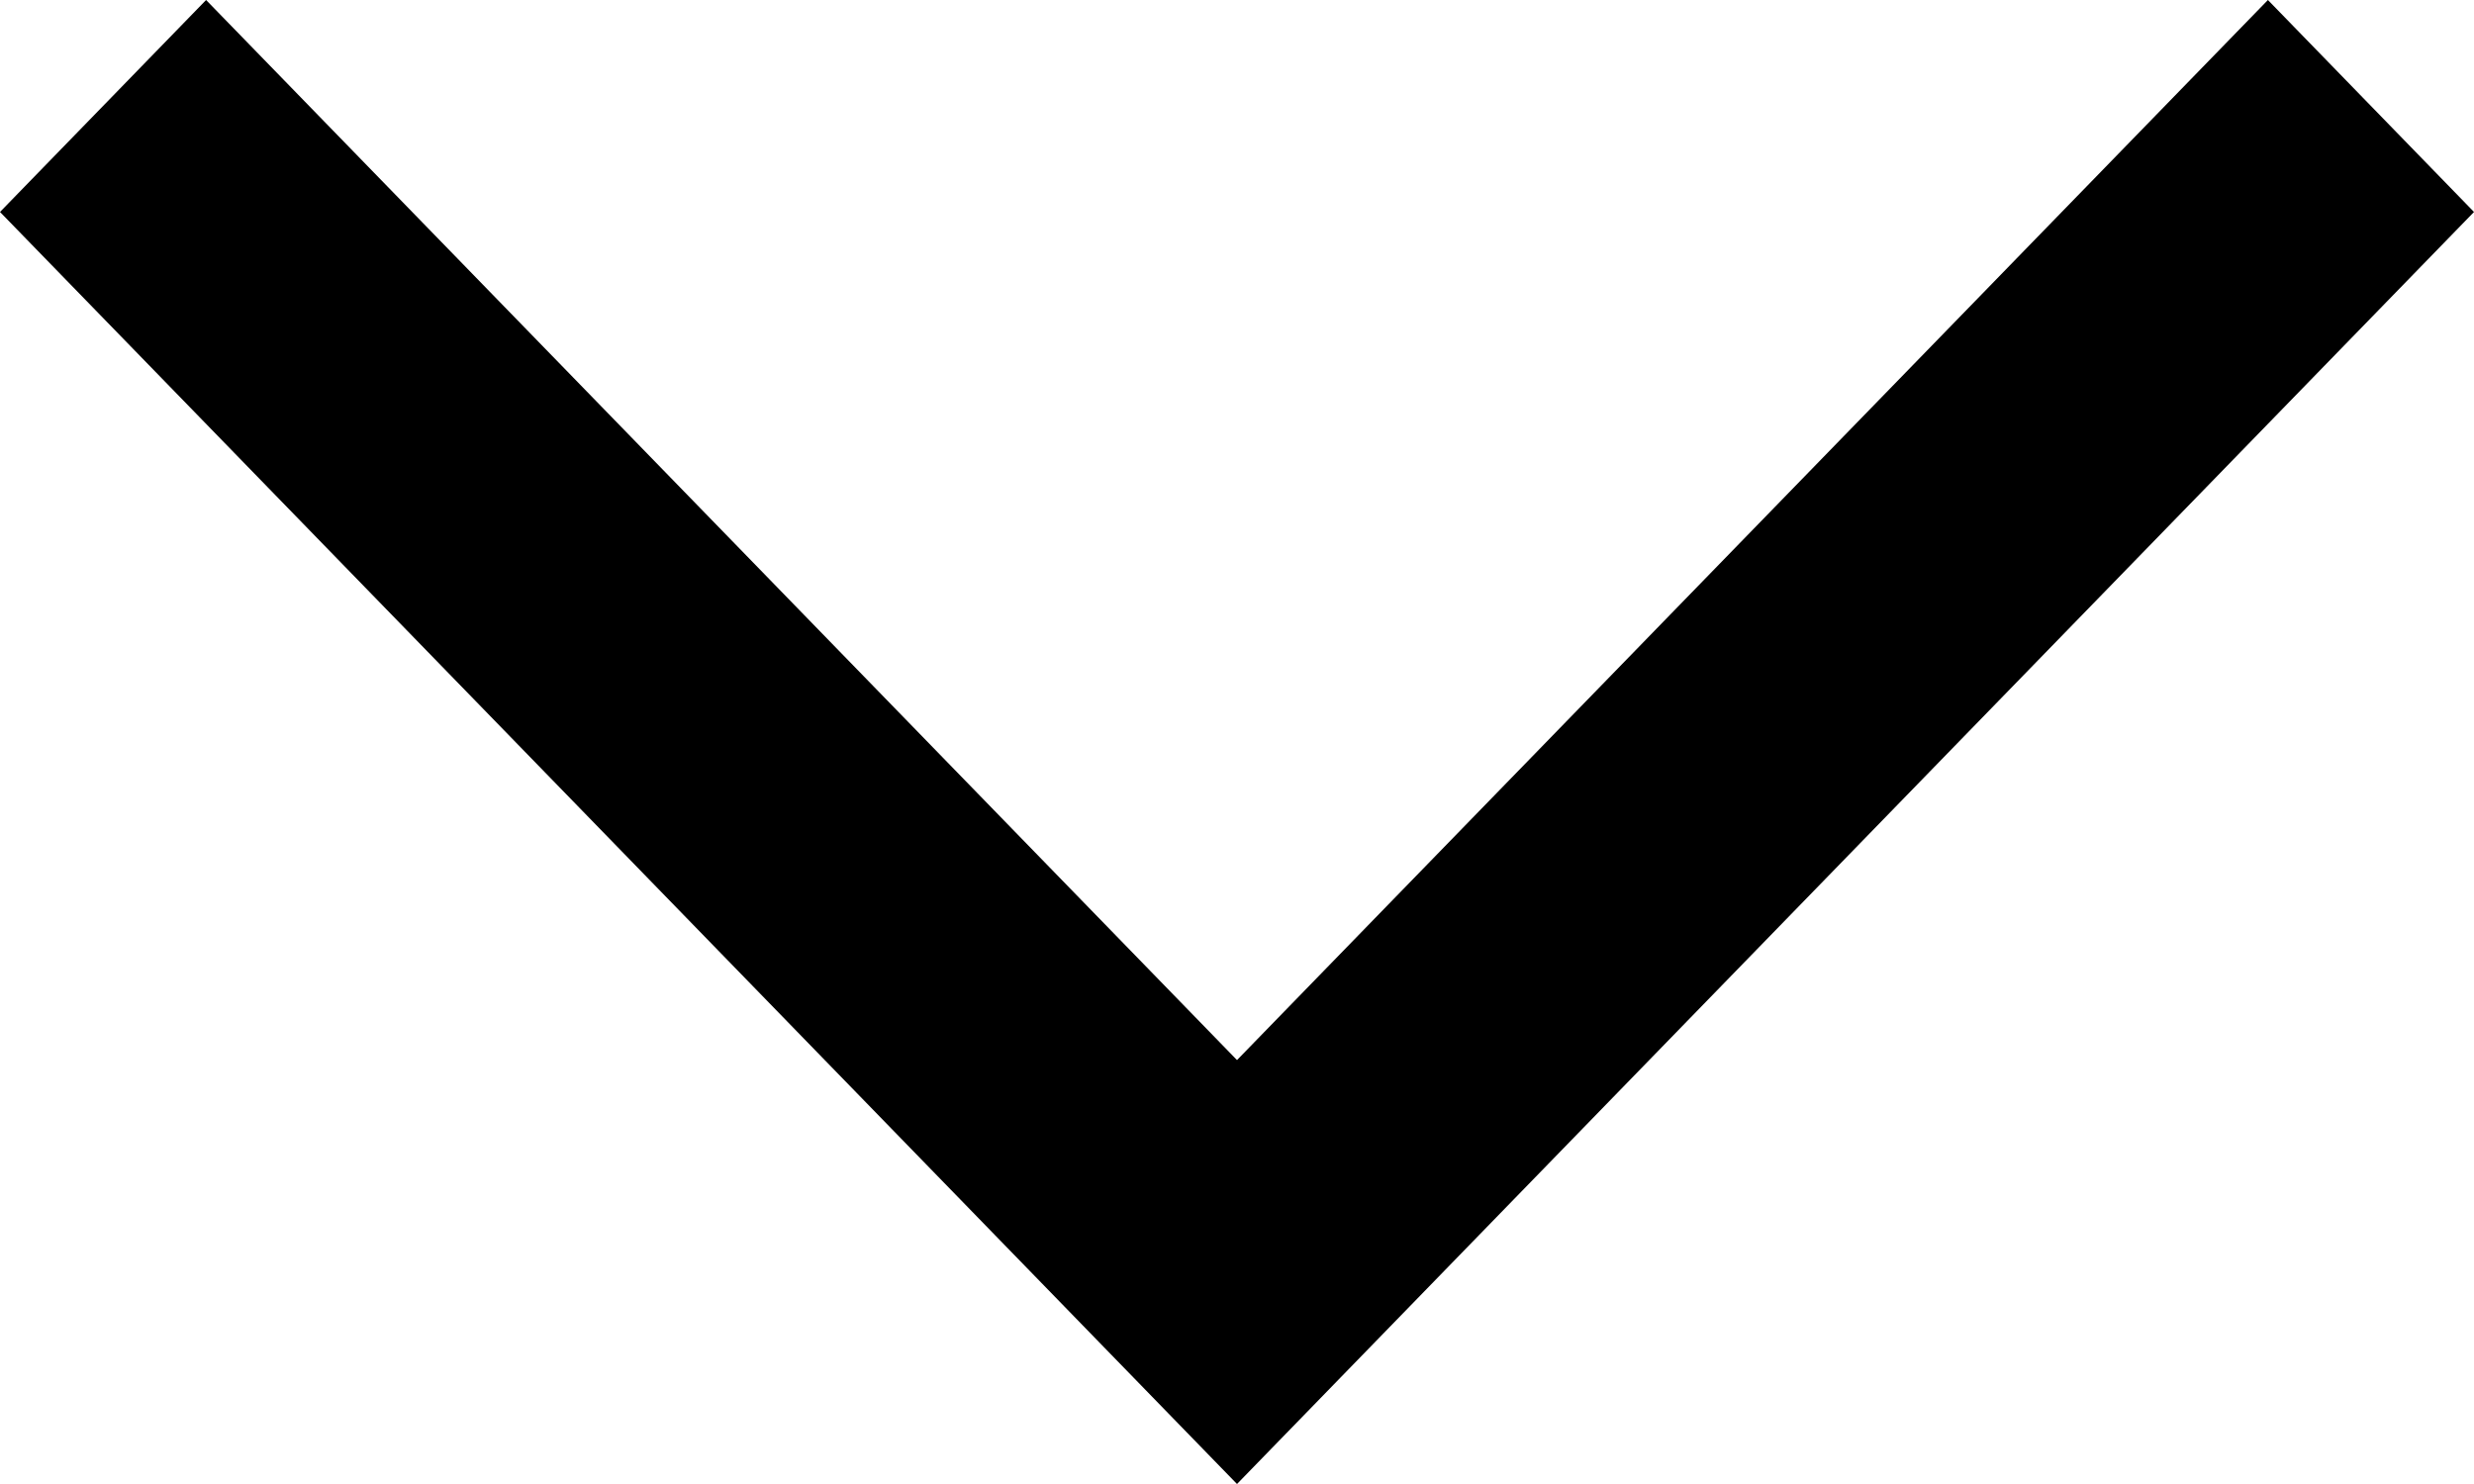 <svg width="10" height="6" viewBox="0 0 10 6" fill="none" xmlns="http://www.w3.org/2000/svg">
<path fill-rule="evenodd" clip-rule="evenodd" d="M-2.24801e-07 0.857L5 6L10 0.857L9.167 1.00897e-05L5 4.286L0.833 1.23613e-05L-2.24801e-07 0.857Z" fill="black"/>
</svg>
